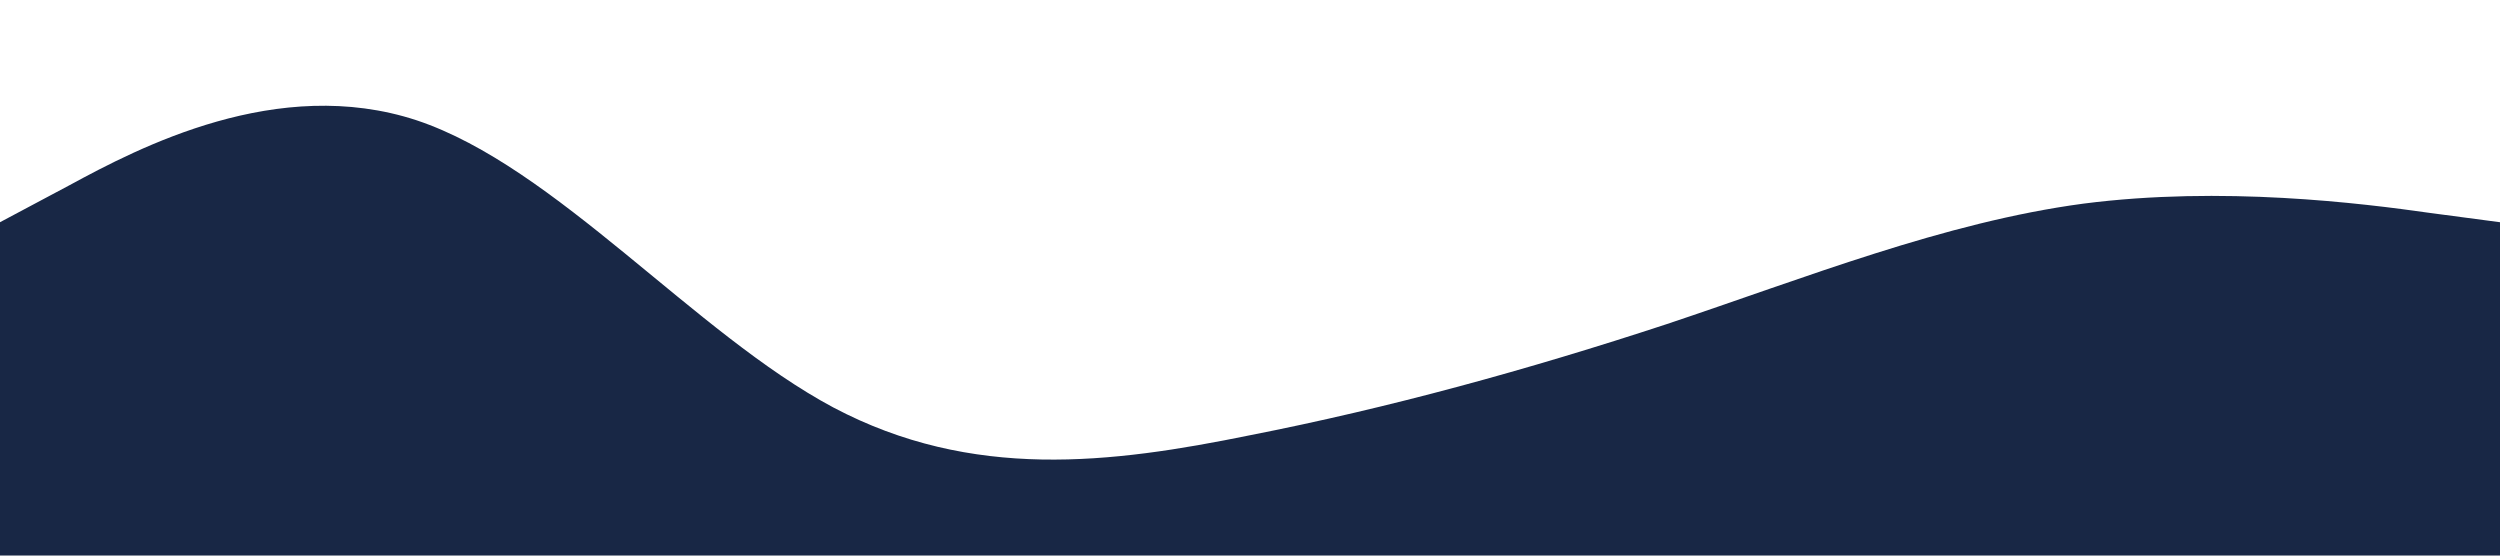 <svg xmlns="http://www.w3.org/2000/svg" viewBox="0 0 1440 320">
  <path fill="#182745" fill-opacity="1" d="M0,128L40,106.7C80,85,160,43,240,69.3C320,96,400,192,480,234.7C560,277,640,267,720,250.7C800,235,880,213,960,186.7C1040,160,1120,128,1200,117.3C1280,107,1360,117,1400,122.7L1440,128L1440,320L1400,320C1360,320,1280,320,1200,320C1120,320,1040,320,960,320C880,320,800,320,720,320C640,320,560,320,480,320C400,320,320,320,240,320C160,320,80,320,40,320L0,320Z"></path>
</svg>